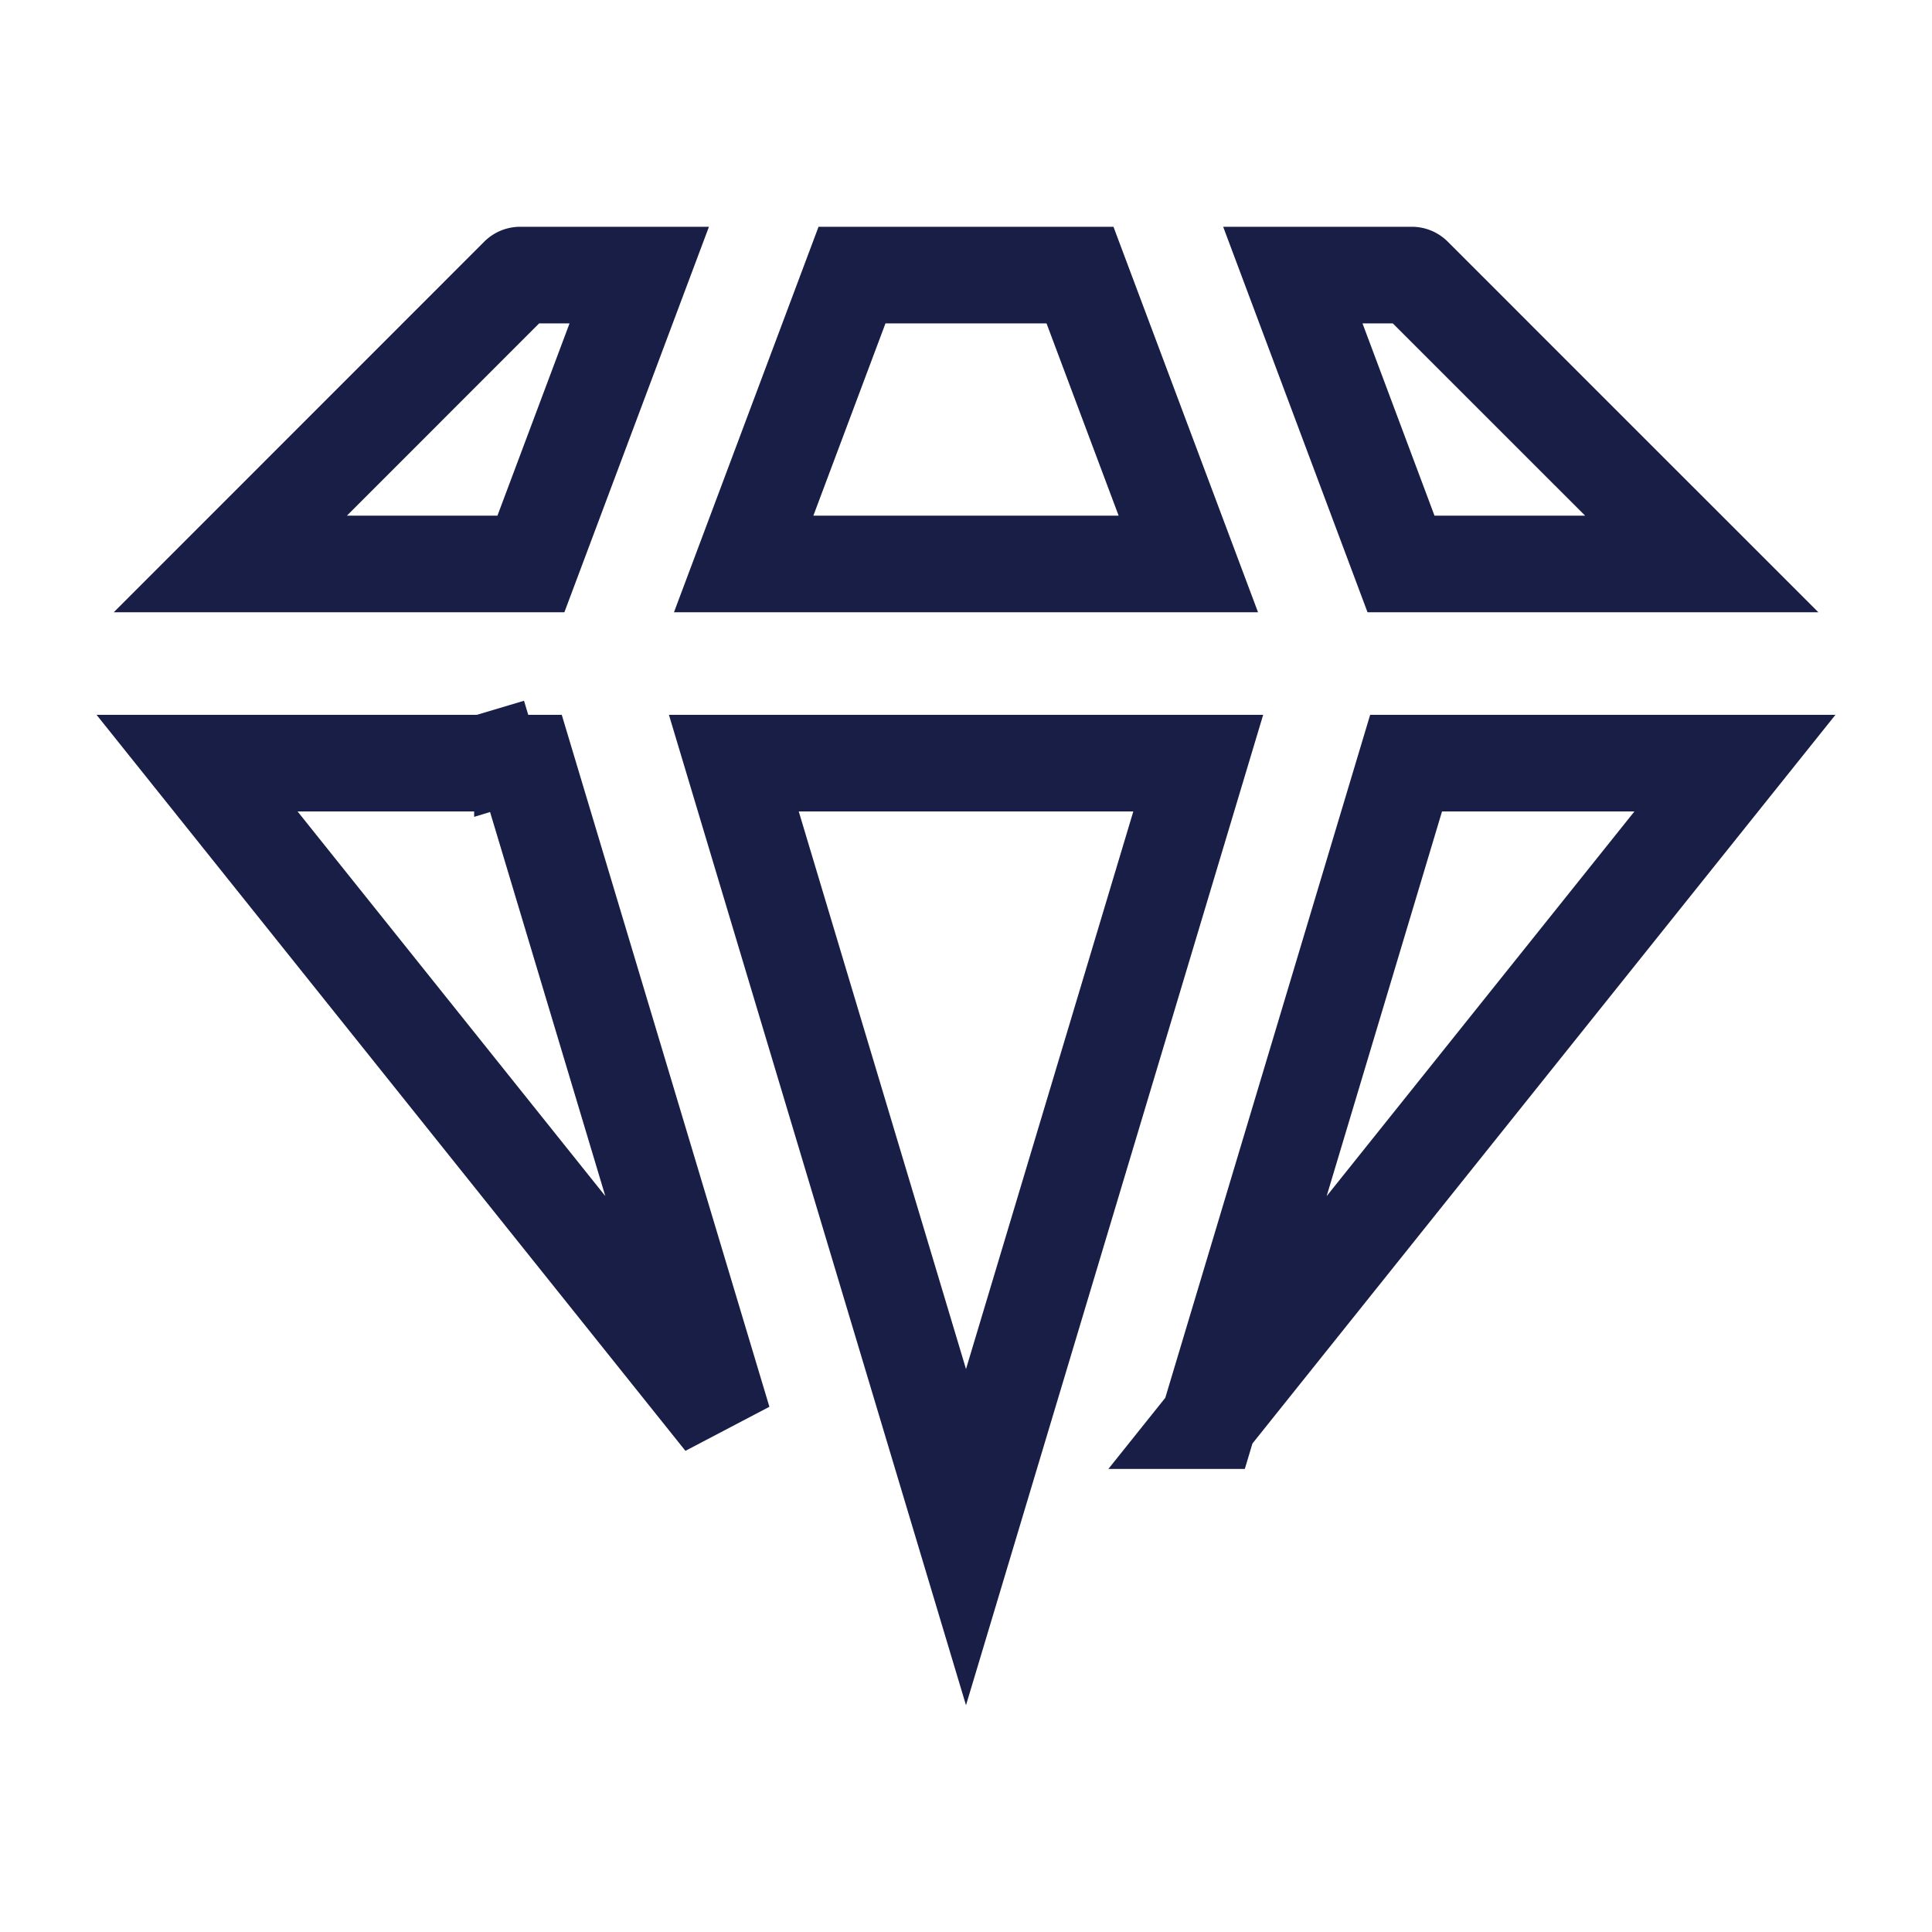 <svg width="24" height="24" fill="none" xmlns="http://www.w3.org/2000/svg"><path d="M15.017 17.648l2.45-8.168h4.085l-6.535 8.168zM8.983 17.648L2.448 9.48h4.084l2.451 8.168zM6.49 9.338h0s0 0 0 0l.191-.058-.191.057zM17.56 3.427l3.58 3.579h-3.736L16.06 3.417h1.478c.009 0 .017.004.023.01zM7.941 3.417L6.595 7.006H2.861l3.579-3.58a.033.033 0 01.023-.009H7.94zM9.116 9.48h5.769L12 19.095 9.116 9.48zM14.762 7.006H9.238l1.346-3.589h2.832l1.346 3.589zm.101.27s0 0 0 0h0z" stroke="#181E45" stroke-width="1.2"></path></svg>